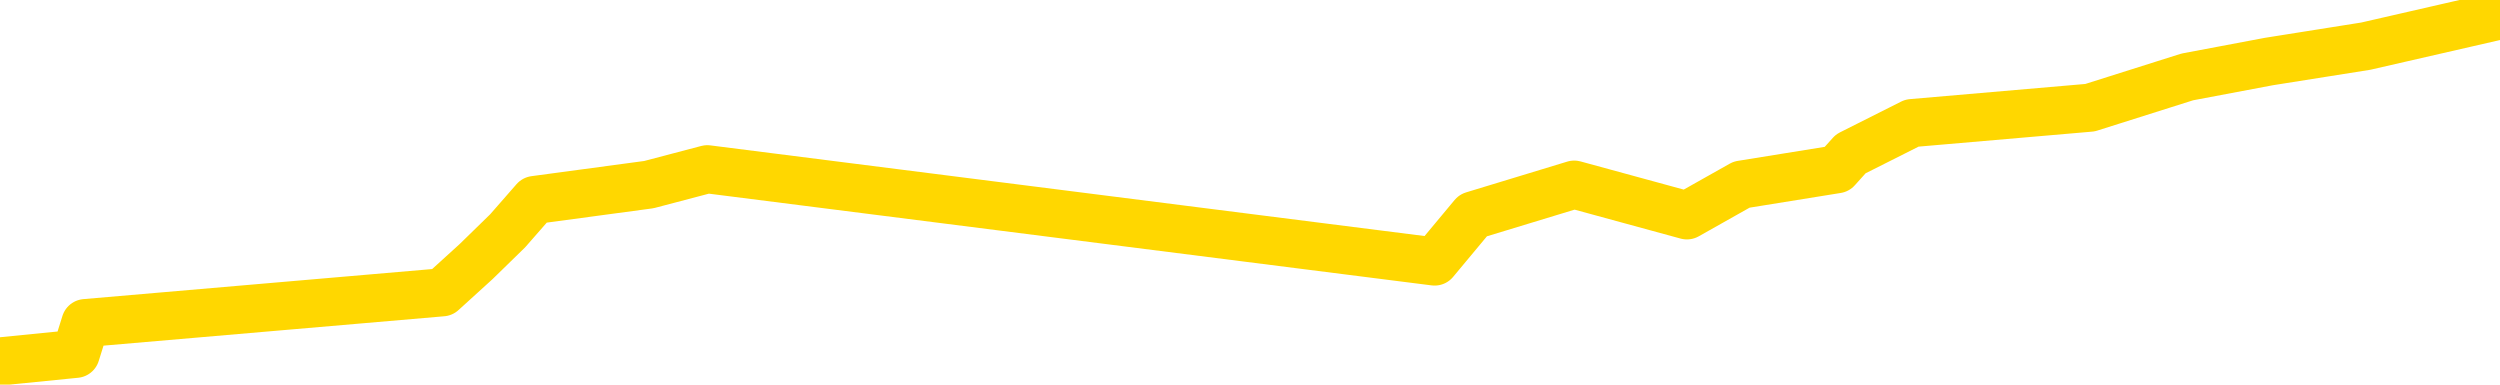 <svg xmlns="http://www.w3.org/2000/svg" version="1.1" viewBox="0 0 6500 1000">
	<path fill="none" stroke="gold" stroke-width="125" stroke-linecap="round" stroke-linejoin="round" d="M0 2400  L-8548 2400 L-8136 2320 L-7911 2360 L-7854 2320 L-7816 2240 L-7632 2160 L-7142 2080 L-6848 2040 L-6537 2000 L-6303 1920 L-6249 1840 L-6190 1760 L-6037 1720 L-5996 1680 L-5864 1640 L-5571 1680 L-5030 1640 L-4420 1560 L-4372 1640 L-3732 1560 L-3699 1600 L-3173 1520 L-3041 1480 L-2650 1320 L-2322 1240 L-2205 1160 L-1994 1240 L-1277 1200 L-707 1160 L-600 1120 L-425 1040 L-204 960 L197 920 L222 840 L1150 760 L1238 680 L1320 600 L1390 520 L1687 480 L1839 440 L3730 680 L3830 560 L4093 480 L4386 560 L4528 480 L4776 440 L4812 400 L4971 320 L5434 280 L5687 200 L5899 160 L6151 120 L6500 40" />
</svg>
